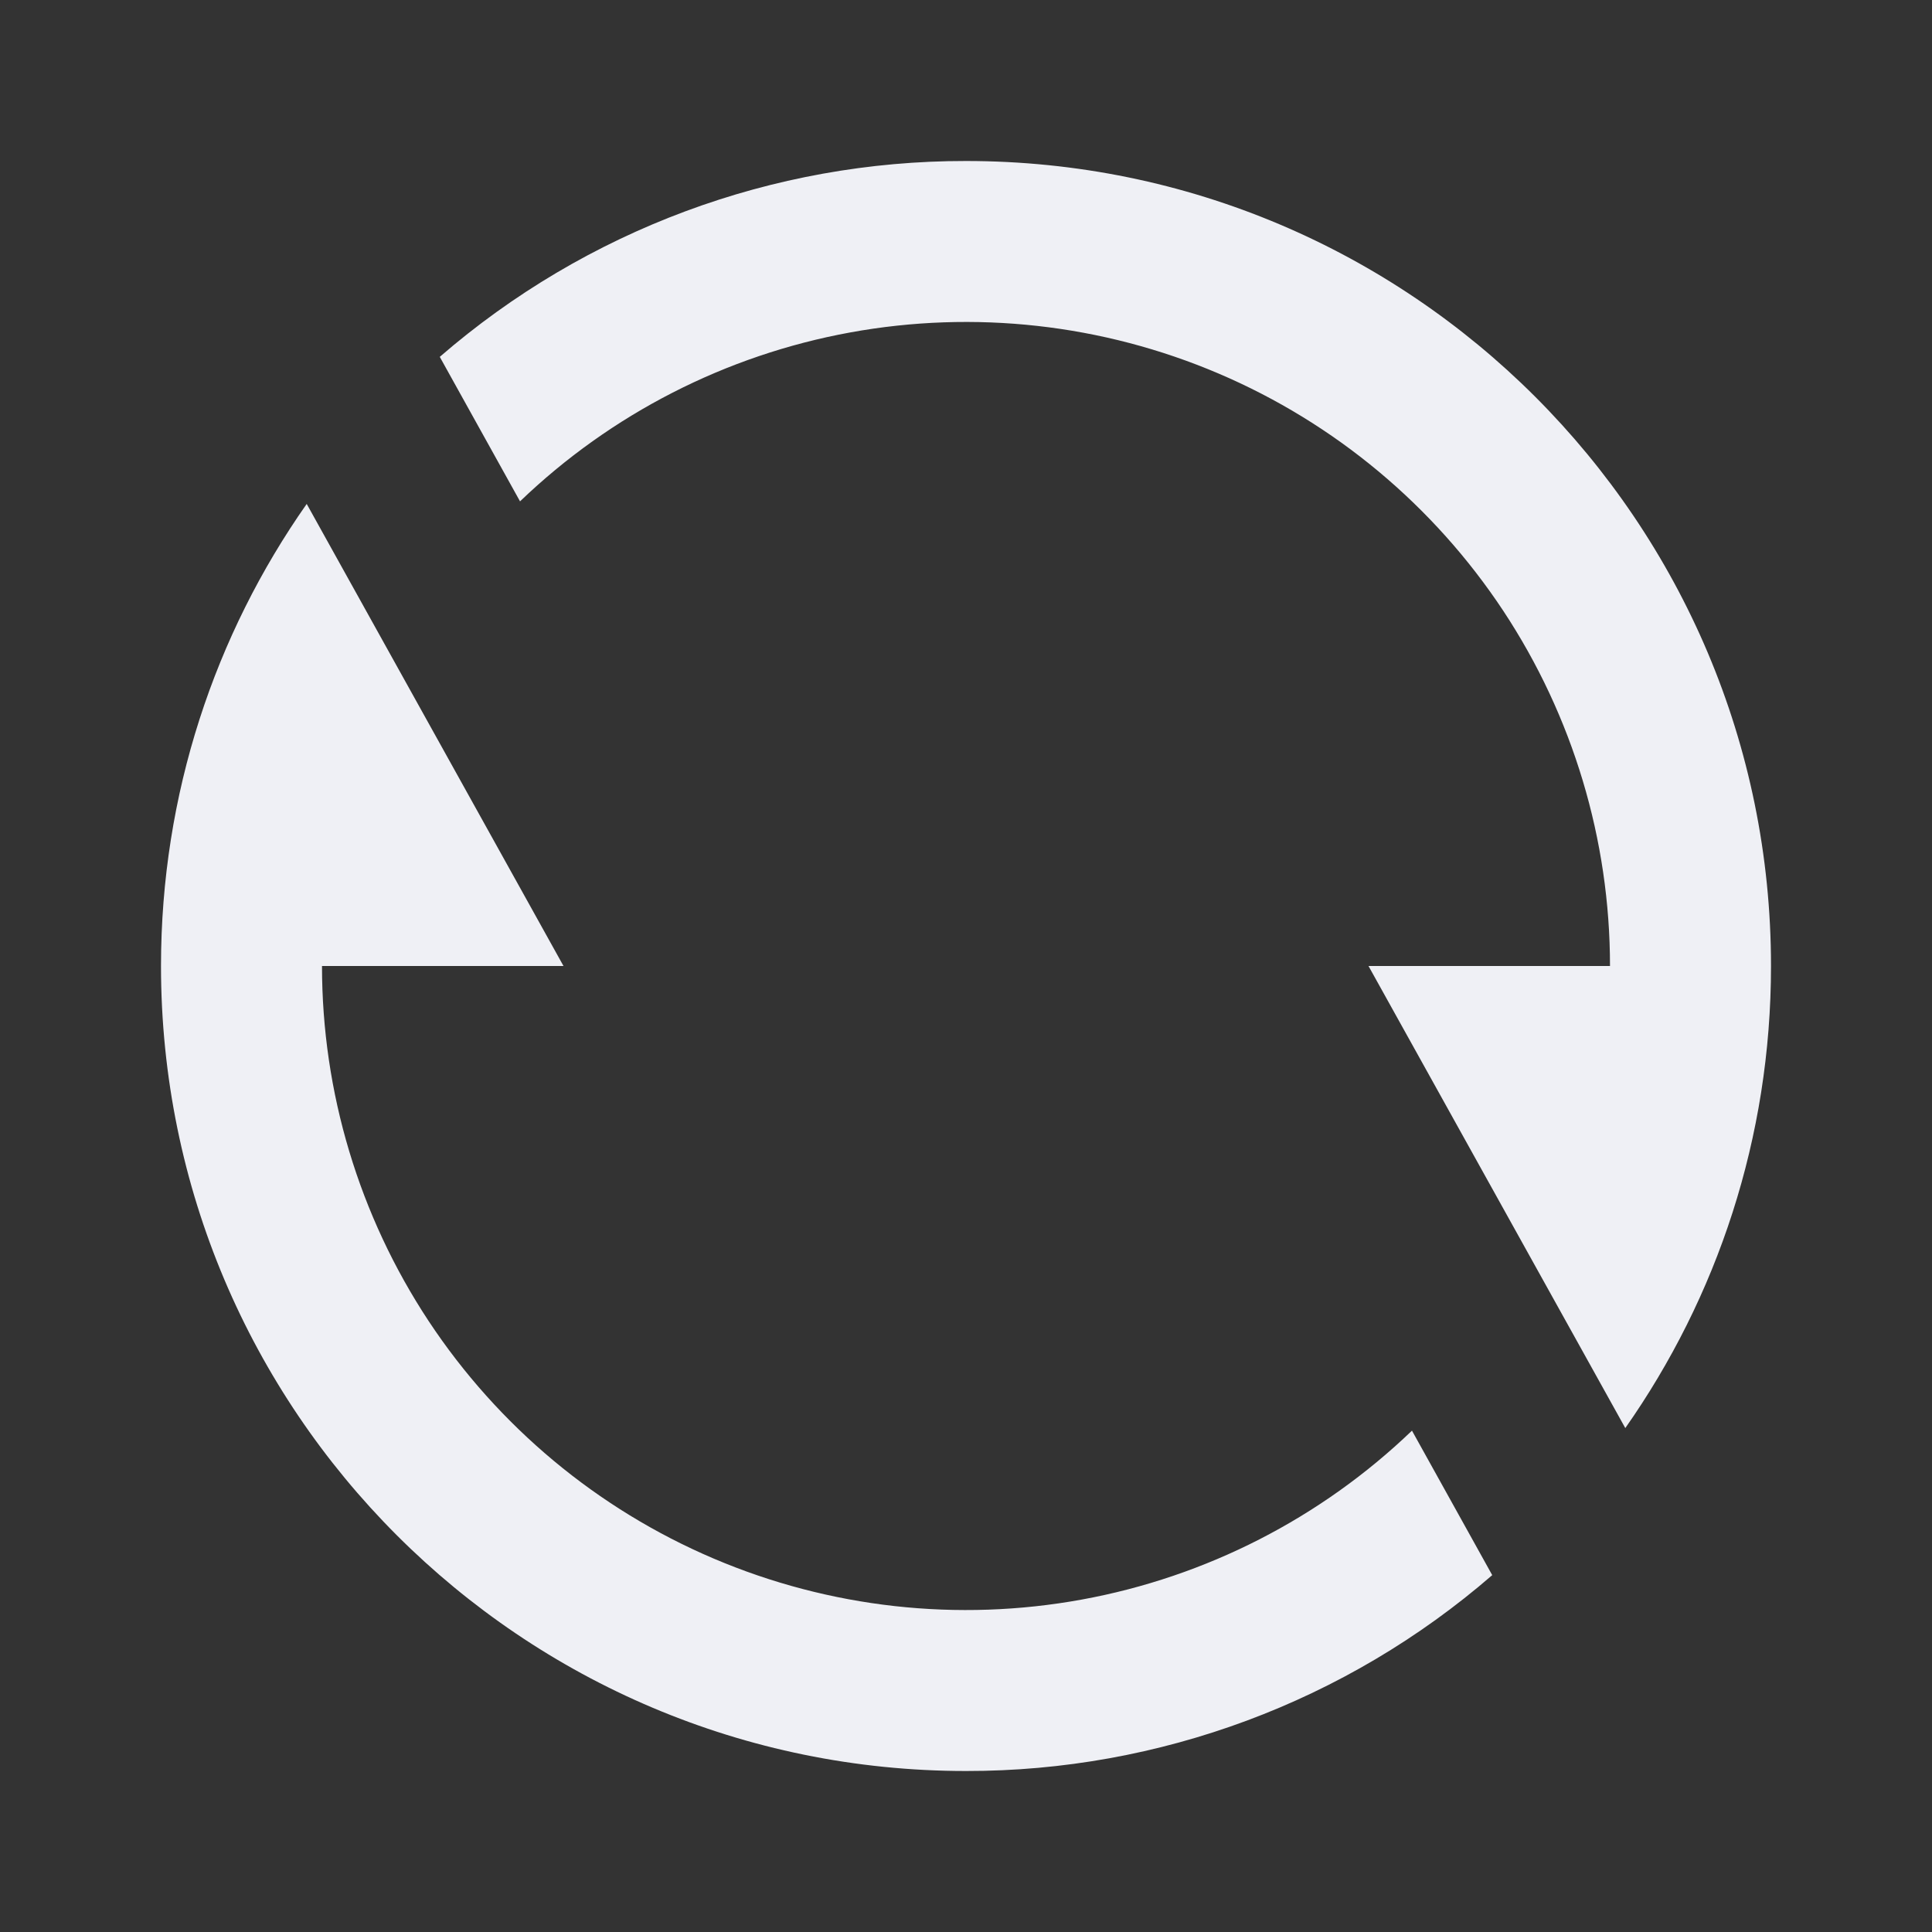 <svg width="24" height="24" viewBox="0 0 24 24" fill="none" xmlns="http://www.w3.org/2000/svg">
<rect x="0" y="0" width="24" height="24" fill="#333333" stroke="none"/>
<path d="M5.463 4.433C7.278 2.861 9.599 1.997 12 2C17.523 2 22 6.477 22 12C22 14.136 21.33 16.116 20.19 17.74L17 12H20C20 10.432 19.539 8.898 18.675 7.589C17.81 6.281 16.58 5.255 15.137 4.64C13.694 4.025 12.103 3.848 10.56 4.13C9.017 4.412 7.591 5.142 6.46 6.228L5.463 4.433ZM18.537 19.567C16.723 21.139 14.401 22.003 12 22C6.477 22 2 17.523 2 12C2 9.864 2.67 7.884 3.81 6.26L7 12H4C4 13.568 4.461 15.102 5.325 16.411C6.19 17.719 7.42 18.745 8.863 19.36C10.306 19.975 11.897 20.152 13.44 19.87C14.983 19.588 16.409 18.858 17.54 17.772L18.537 19.567Z" fill="#EFF0F5"/>
</svg>
